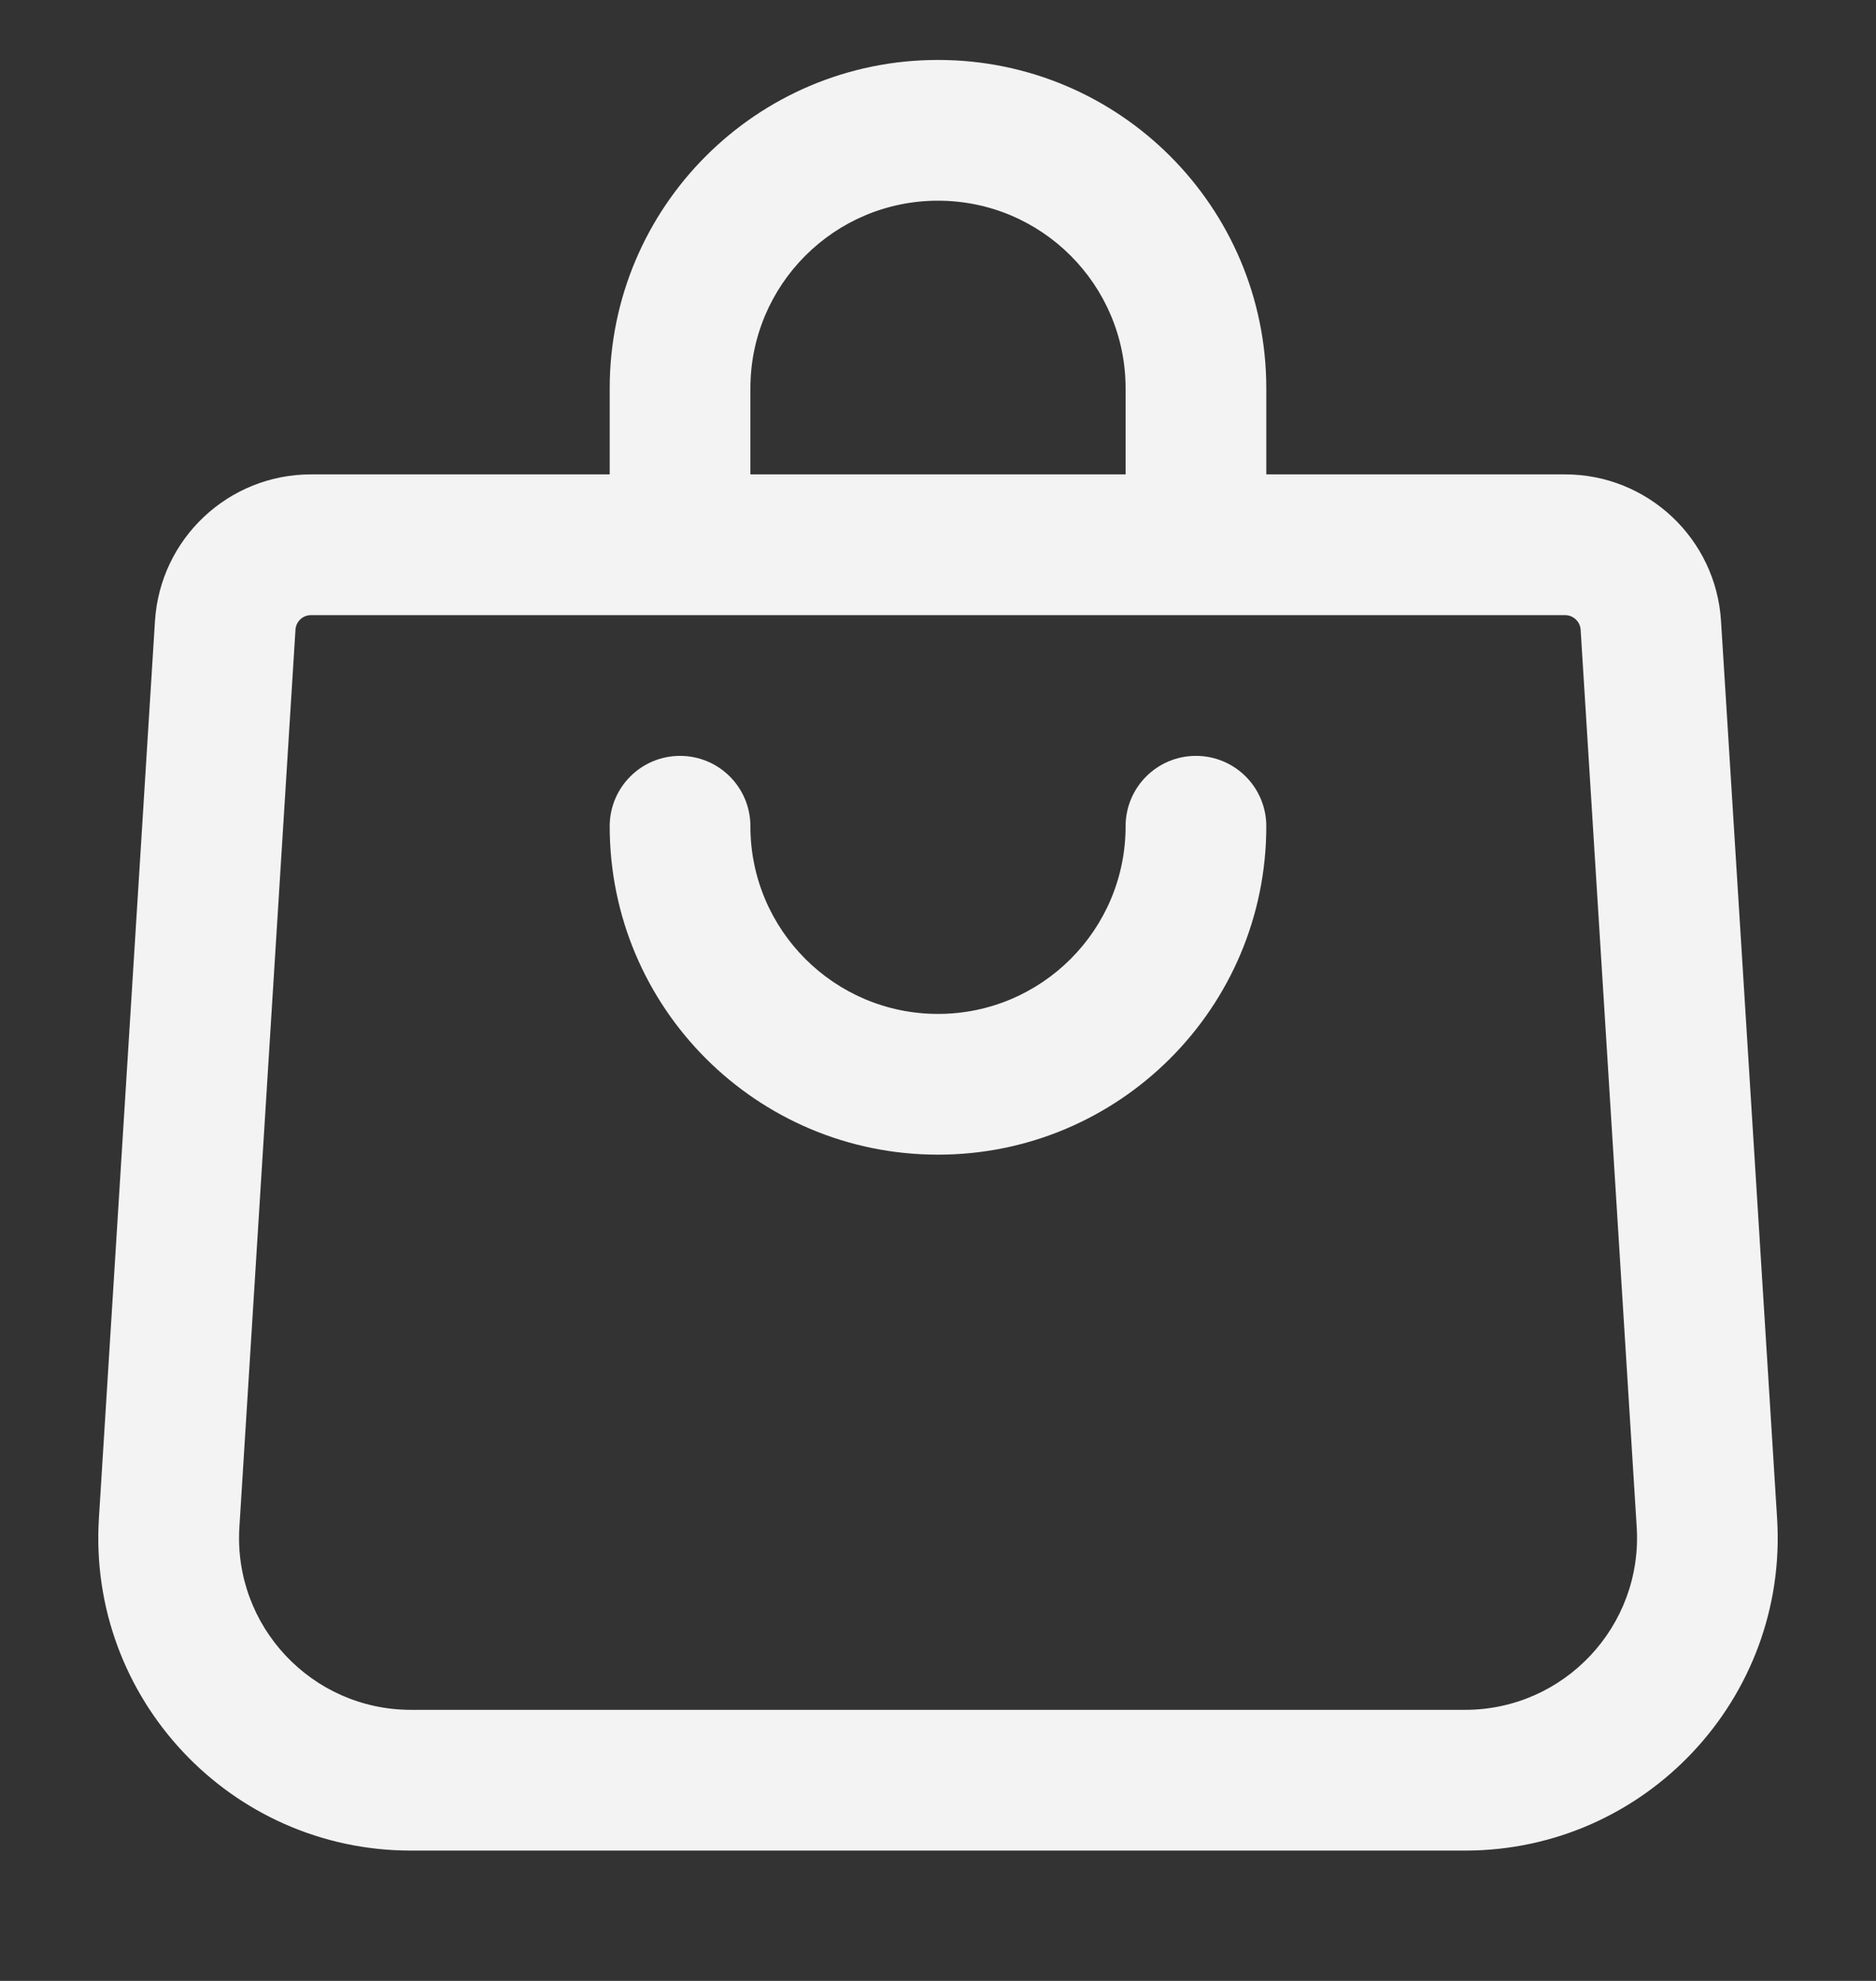 <svg width="18" height="19" viewBox="0 0 18 19" fill="none" xmlns="http://www.w3.org/2000/svg">
<rect x="0" y="0" width="18" height="19" fill="#333333" stroke="none"/>
<path fill-rule="evenodd" clip-rule="evenodd" d="M15.016 5.9H2.984C2.905 5.9 2.84 5.961 2.835 6.04L2.297 14.647C2.237 15.597 2.992 16.4 3.943 16.4H14.057C15.008 16.4 15.763 15.597 15.704 14.647L15.166 6.04C15.161 5.961 15.095 5.9 15.016 5.9ZM2.984 4.55C2.192 4.55 1.537 5.166 1.487 5.956L0.949 14.563C0.841 16.29 2.213 17.75 3.943 17.75H14.057C15.787 17.75 17.159 16.29 17.051 14.563L16.513 5.956C16.464 5.166 15.808 4.55 15.016 4.55H2.984Z" fill="#F3F3F3"/>
<path fill-rule="evenodd" clip-rule="evenodd" d="M6.525 7.25C6.898 7.25 7.2 7.552 7.2 7.925C7.2 8.919 8.006 9.725 9 9.725C9.994 9.725 10.8 8.919 10.8 7.925C10.8 7.552 11.102 7.25 11.475 7.25C11.848 7.25 12.15 7.552 12.15 7.925C12.15 9.665 10.74 11.075 9 11.075C7.26 11.075 5.85 9.665 5.85 7.925C5.85 7.552 6.152 7.25 6.525 7.25Z" fill="#F3F3F3"/>
<path fill-rule="evenodd" clip-rule="evenodd" d="M5.85 3.725C5.85 1.985 7.26 0.575 9 0.575C10.74 0.575 12.15 1.985 12.15 3.725V4.962C12.15 5.335 11.848 5.637 11.475 5.637C11.102 5.637 10.8 5.335 10.8 4.962V3.725C10.8 2.731 9.994 1.925 9 1.925C8.006 1.925 7.2 2.731 7.2 3.725V4.962C7.2 5.335 6.898 5.637 6.525 5.637C6.152 5.637 5.85 5.335 5.85 4.962V3.725Z" fill="#F3F3F3"/>
</svg>
